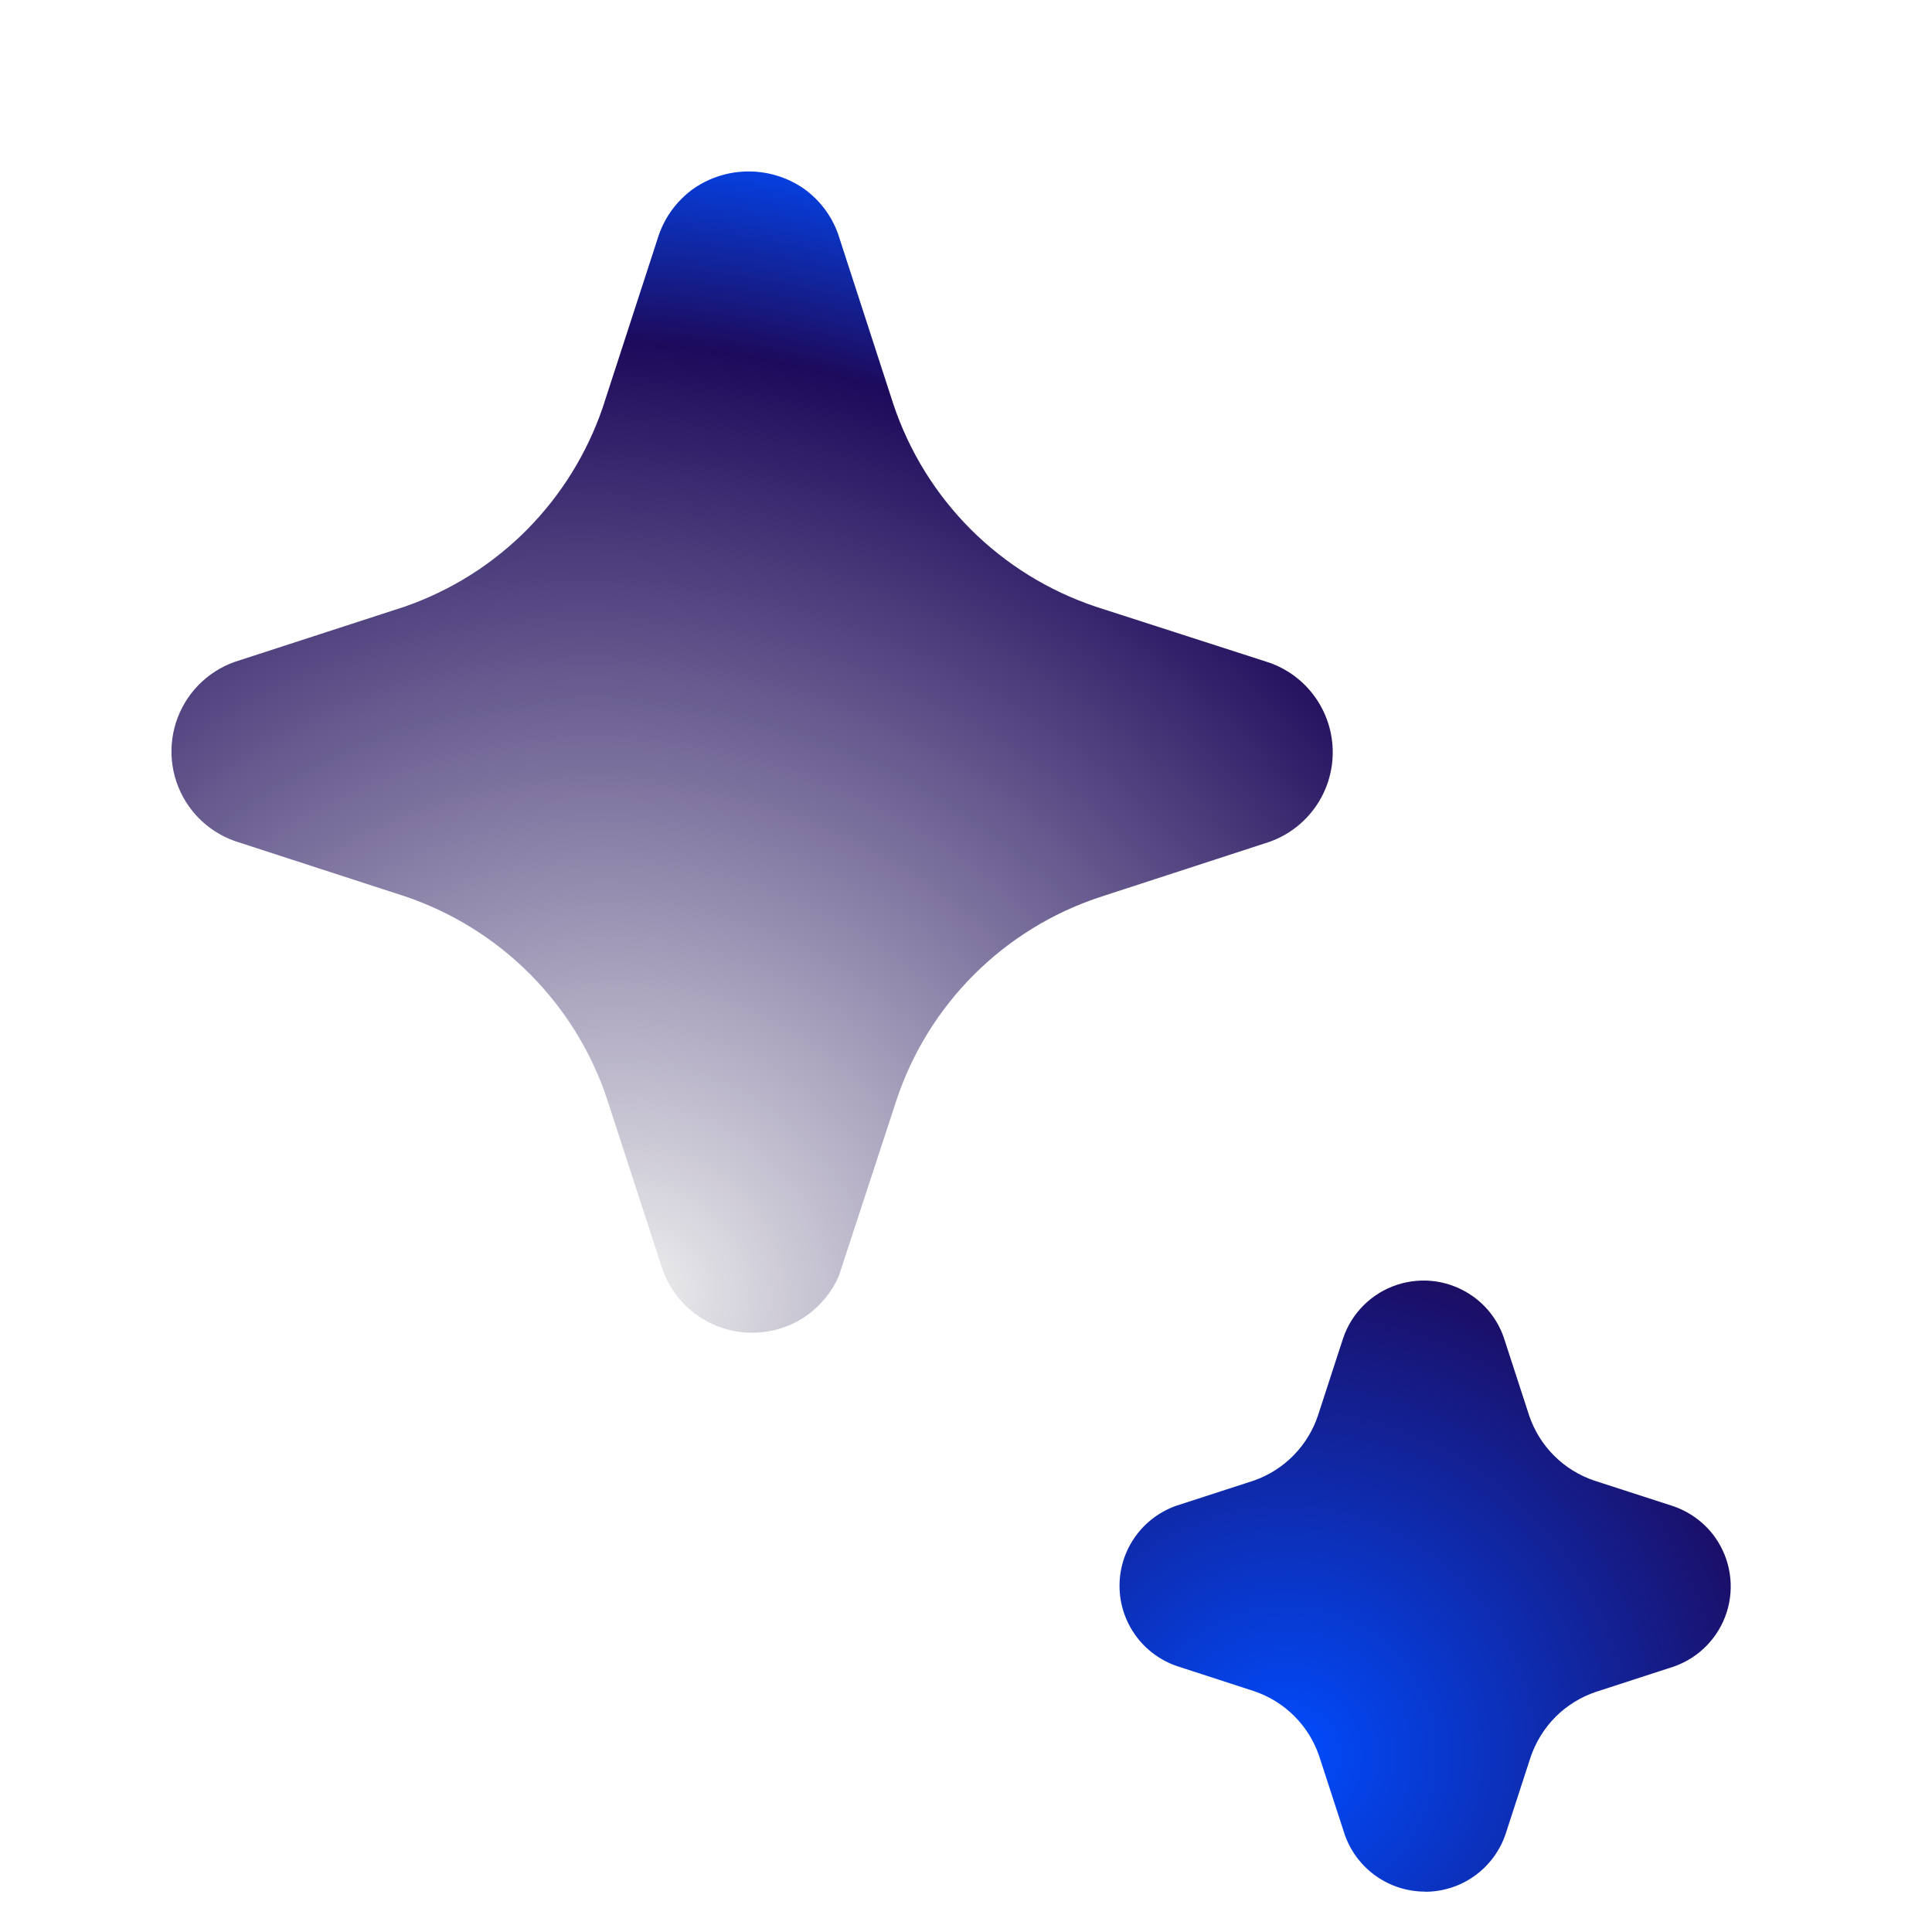 <svg width="96" height="96" viewBox="0 0 96 96" fill="none" xmlns="http://www.w3.org/2000/svg">
<g clip-path="url(#clip0_231_11914)">
<g filter="url(#filter0_dddiiif_231_11914)">
<path d="M33.762 66.593C34.816 67.339 36.075 67.74 37.366 67.741C38.651 67.745 39.905 67.351 40.957 66.612C41.902 65.939 42.644 65.018 43.099 63.95L45.986 55.143C46.692 53.02 47.883 51.09 49.464 49.508C51.046 47.926 52.974 46.735 55.096 46.029L63.578 43.264C64.795 42.835 65.849 42.038 66.595 40.984C67.34 39.93 67.741 38.671 67.741 37.38C67.741 36.089 67.34 34.829 66.595 33.776C65.849 32.722 64.795 31.925 63.578 31.496L54.935 28.708C52.817 27.998 50.892 26.808 49.31 25.23C47.735 23.654 46.546 21.735 45.836 19.622L43.082 11.141C42.654 9.923 41.857 8.869 40.802 8.124C39.743 7.392 38.487 7 37.199 7C35.912 7 34.655 7.392 33.596 8.124C32.523 8.885 31.716 9.964 31.29 11.209L28.504 19.779C27.802 21.819 26.654 23.676 25.142 25.214C23.597 26.782 21.714 27.974 19.636 28.701L11.164 31.454C10.254 31.774 9.431 32.302 8.76 32.995C8.089 33.687 7.587 34.526 7.294 35.446C7.002 36.365 6.926 37.34 7.073 38.293C7.221 39.247 7.587 40.153 8.143 40.941C8.905 42.016 9.985 42.823 11.232 43.248L19.613 45.97C21.736 46.682 23.665 47.877 25.247 49.462C25.671 49.888 26.068 50.34 26.436 50.815C27.439 52.105 28.214 53.556 28.728 55.108L31.482 63.574C31.912 64.792 32.708 65.847 33.762 66.593Z" fill="white" fill-opacity="0.01" shape-rendering="crispEdges"/>
</g>
<g filter="url(#filter1_dd_231_11914)">
<path d="M71.367 88.216C72.079 88.721 72.931 88.993 73.805 88.993L73.816 89C74.7 89 75.562 88.722 76.28 88.205C76.998 87.688 77.535 86.959 77.816 86.12L79.05 82.325C79.305 81.567 79.731 80.877 80.295 80.309C80.859 79.746 81.546 79.322 82.302 79.068L86.184 77.806C86.8 77.589 87.356 77.232 87.81 76.764C88.264 76.295 88.603 75.728 88.801 75.106C88.999 74.485 89.049 73.826 88.949 73.181C88.849 72.537 88.601 71.924 88.224 71.392C87.688 70.642 86.922 70.086 86.043 69.809L82.232 68.575C81.475 68.322 80.787 67.896 80.222 67.332C79.657 66.767 79.231 66.079 78.978 65.322L77.716 61.443C77.427 60.62 76.889 59.908 76.176 59.406C75.638 59.026 75.02 58.776 74.369 58.677C73.718 58.579 73.053 58.634 72.427 58.838C71.801 59.042 71.231 59.39 70.764 59.853C70.297 60.317 69.944 60.883 69.735 61.508L68.495 65.318C68.249 66.063 67.836 66.743 67.287 67.305C66.739 67.867 66.069 68.296 65.33 68.56L61.444 69.822C60.616 70.114 59.899 70.657 59.395 71.376C58.89 72.094 58.622 72.953 58.629 73.831C58.636 74.709 58.917 75.563 59.433 76.274C59.949 76.985 60.674 77.517 61.507 77.795L65.308 79.031C66.067 79.285 66.757 79.712 67.322 80.279C67.887 80.846 68.311 81.537 68.562 82.297L69.824 86.174C70.115 86.998 70.654 87.711 71.367 88.216Z" fill="url(#paint0_radial_231_11914)"/>
</g>
<path fill-rule="evenodd" clip-rule="evenodd" d="M37.368 66.222H37.372C38.341 66.225 39.288 65.928 40.081 65.372C40.78 64.874 41.332 64.196 41.678 63.411L44.546 54.663C45.326 52.316 46.643 50.184 48.391 48.435C50.139 46.686 52.272 45.368 54.618 44.588L54.627 44.585L63.09 41.827C64.004 41.5 64.795 40.9 65.356 40.107C65.92 39.31 66.223 38.357 66.223 37.38C66.223 36.403 65.92 35.45 65.356 34.653C64.796 33.86 64.005 33.26 63.092 32.934L54.454 30.148C52.114 29.364 49.986 28.049 48.239 26.306L48.237 26.304C46.496 24.562 45.182 22.44 44.398 20.105L44.393 20.091L41.645 11.629C41.321 10.718 40.723 9.928 39.934 9.369C39.13 8.815 38.176 8.519 37.2 8.519C36.224 8.519 35.272 8.815 34.468 9.369C33.661 9.942 33.054 10.754 32.732 11.69L29.945 20.26L29.941 20.272C29.166 22.526 27.897 24.578 26.226 26.278L26.225 26.28C24.517 28.013 22.435 29.331 20.138 30.134L20.122 30.14L11.653 32.892C10.972 33.135 10.355 33.532 9.851 34.052C9.343 34.576 8.964 35.211 8.742 35.906C8.521 36.602 8.463 37.34 8.575 38.062C8.686 38.783 8.963 39.468 9.384 40.064C9.959 40.875 10.774 41.485 11.713 41.807L20.096 44.53C22.443 45.317 24.574 46.638 26.323 48.389L26.326 48.392C26.793 48.862 27.23 49.36 27.637 49.884C28.746 51.31 29.602 52.915 30.17 54.63L30.173 54.638L32.921 63.085C33.247 64 33.848 64.793 34.641 65.354C35.438 65.919 36.391 66.222 37.368 66.222Z" fill="url(#paint1_radial_231_11914)"/>
</g>
<defs>
<filter id="filter0_dddiiif_231_11914" x="-1" y="-1" width="76.742" height="78.741" filterUnits="userSpaceOnUse" color-interpolation-filters="sRGB">
<feFlood flood-opacity="0" result="BackgroundImageFix"/>
<feColorMatrix in="SourceAlpha" type="matrix" values="0 0 0 0 0 0 0 0 0 0 0 0 0 0 0 0 0 0 127 0" result="hardAlpha"/>
<feOffset dx="-2" dy="2"/>
<feGaussianBlur stdDeviation="3"/>
<feComposite in2="hardAlpha" operator="out"/>
<feColorMatrix type="matrix" values="0 0 0 0 0 0 0 0 0 0 0 0 0 0 0 0 0 0 0.14 0"/>
<feBlend mode="normal" in2="BackgroundImageFix" result="effect1_dropShadow_231_11914"/>
<feColorMatrix in="SourceAlpha" type="matrix" values="0 0 0 0 0 0 0 0 0 0 0 0 0 0 0 0 0 0 127 0" result="hardAlpha"/>
<feOffset dx="-2" dy="4"/>
<feGaussianBlur stdDeviation="3"/>
<feComposite in2="hardAlpha" operator="out"/>
<feColorMatrix type="matrix" values="0 0 0 0 0 0 0 0 0 0 0 0 0 0 0 0 0 0 0.08 0"/>
<feBlend mode="normal" in2="effect1_dropShadow_231_11914" result="effect2_dropShadow_231_11914"/>
<feColorMatrix in="SourceAlpha" type="matrix" values="0 0 0 0 0 0 0 0 0 0 0 0 0 0 0 0 0 0 127 0" result="hardAlpha"/>
<feOffset dx="2" dy="-2"/>
<feGaussianBlur stdDeviation="3"/>
<feComposite in2="hardAlpha" operator="out"/>
<feColorMatrix type="matrix" values="0 0 0 0 1 0 0 0 0 1 0 0 0 0 1 0 0 0 0.85 0"/>
<feBlend mode="normal" in2="effect2_dropShadow_231_11914" result="effect3_dropShadow_231_11914"/>
<feBlend mode="normal" in="SourceGraphic" in2="effect3_dropShadow_231_11914" result="shape"/>
<feColorMatrix in="SourceAlpha" type="matrix" values="0 0 0 0 0 0 0 0 0 0 0 0 0 0 0 0 0 0 127 0" result="hardAlpha"/>
<feOffset dx="-2" dy="4"/>
<feGaussianBlur stdDeviation="4"/>
<feComposite in2="hardAlpha" operator="arithmetic" k2="-1" k3="1"/>
<feColorMatrix type="matrix" values="0 0 0 0 0 0 0 0 0 0 0 0 0 0 0 0 0 0 0.12 0"/>
<feBlend mode="normal" in2="shape" result="effect4_innerShadow_231_11914"/>
<feColorMatrix in="SourceAlpha" type="matrix" values="0 0 0 0 0 0 0 0 0 0 0 0 0 0 0 0 0 0 127 0" result="hardAlpha"/>
<feOffset dx="-2" dy="4"/>
<feGaussianBlur stdDeviation="3"/>
<feComposite in2="hardAlpha" operator="arithmetic" k2="-1" k3="1"/>
<feColorMatrix type="matrix" values="0 0 0 0 0 0 0 0 0 0 0 0 0 0 0 0 0 0 0.08 0"/>
<feBlend mode="normal" in2="effect4_innerShadow_231_11914" result="effect5_innerShadow_231_11914"/>
<feColorMatrix in="SourceAlpha" type="matrix" values="0 0 0 0 0 0 0 0 0 0 0 0 0 0 0 0 0 0 127 0" result="hardAlpha"/>
<feOffset dx="5" dy="-5"/>
<feGaussianBlur stdDeviation="5"/>
<feComposite in2="hardAlpha" operator="arithmetic" k2="-1" k3="1"/>
<feColorMatrix type="matrix" values="0 0 0 0 1 0 0 0 0 1 0 0 0 0 1 0 0 0 0.65 0"/>
<feBlend mode="normal" in2="effect5_innerShadow_231_11914" result="effect6_innerShadow_231_11914"/>
<feGaussianBlur stdDeviation="0.188" result="effect7_foregroundBlur_231_11914"/>
</filter>
<filter id="filter1_dd_231_11914" x="51.629" y="56.63" width="40.371" height="40.37" filterUnits="userSpaceOnUse" color-interpolation-filters="sRGB">
<feFlood flood-opacity="0" result="BackgroundImageFix"/>
<feColorMatrix in="SourceAlpha" type="matrix" values="0 0 0 0 0 0 0 0 0 0 0 0 0 0 0 0 0 0 127 0" result="hardAlpha"/>
<feOffset dx="-2" dy="3"/>
<feGaussianBlur stdDeviation="2.5"/>
<feColorMatrix type="matrix" values="0 0 0 0 0 0 0 0 0 0 0 0 0 0 0 0 0 0 0.24 0"/>
<feBlend mode="normal" in2="BackgroundImageFix" result="effect1_dropShadow_231_11914"/>
<feColorMatrix in="SourceAlpha" type="matrix" values="0 0 0 0 0 0 0 0 0 0 0 0 0 0 0 0 0 0 127 0" result="hardAlpha"/>
<feOffset dx="-1" dy="2"/>
<feGaussianBlur stdDeviation="1.5"/>
<feComposite in2="hardAlpha" operator="out"/>
<feColorMatrix type="matrix" values="0 0 0 0 0 0 0 0 0 0 0 0 0 0 0 0 0 0 0.12 0"/>
<feBlend mode="normal" in2="effect1_dropShadow_231_11914" result="effect2_dropShadow_231_11914"/>
<feBlend mode="normal" in="SourceGraphic" in2="effect2_dropShadow_231_11914" result="shape"/>
</filter>
<radialGradient id="paint0_radial_231_11914" cx="0" cy="0" r="1" gradientUnits="userSpaceOnUse" gradientTransform="translate(66.981 82.167) rotate(-52.125) scale(25.971)">
<stop stop-color="#004CFF"/>
<stop offset="1" stop-color="#1D0A5B"/>
</radialGradient>
<radialGradient id="paint1_radial_231_11914" cx="0" cy="0" r="1" gradientUnits="userSpaceOnUse" gradientTransform="translate(31.297 63.944) rotate(-65.807) scale(57.433 62.582)">
<stop stop-color="#EDEDED"/>
<stop offset="0.805" stop-color="#1D0A5B"/>
<stop offset="1" stop-color="#004CFF"/>
</radialGradient>
<clipPath id="clip0_231_11914">
<rect width="96" height="96" fill="white"/>
</clipPath>
</defs>
</svg>
